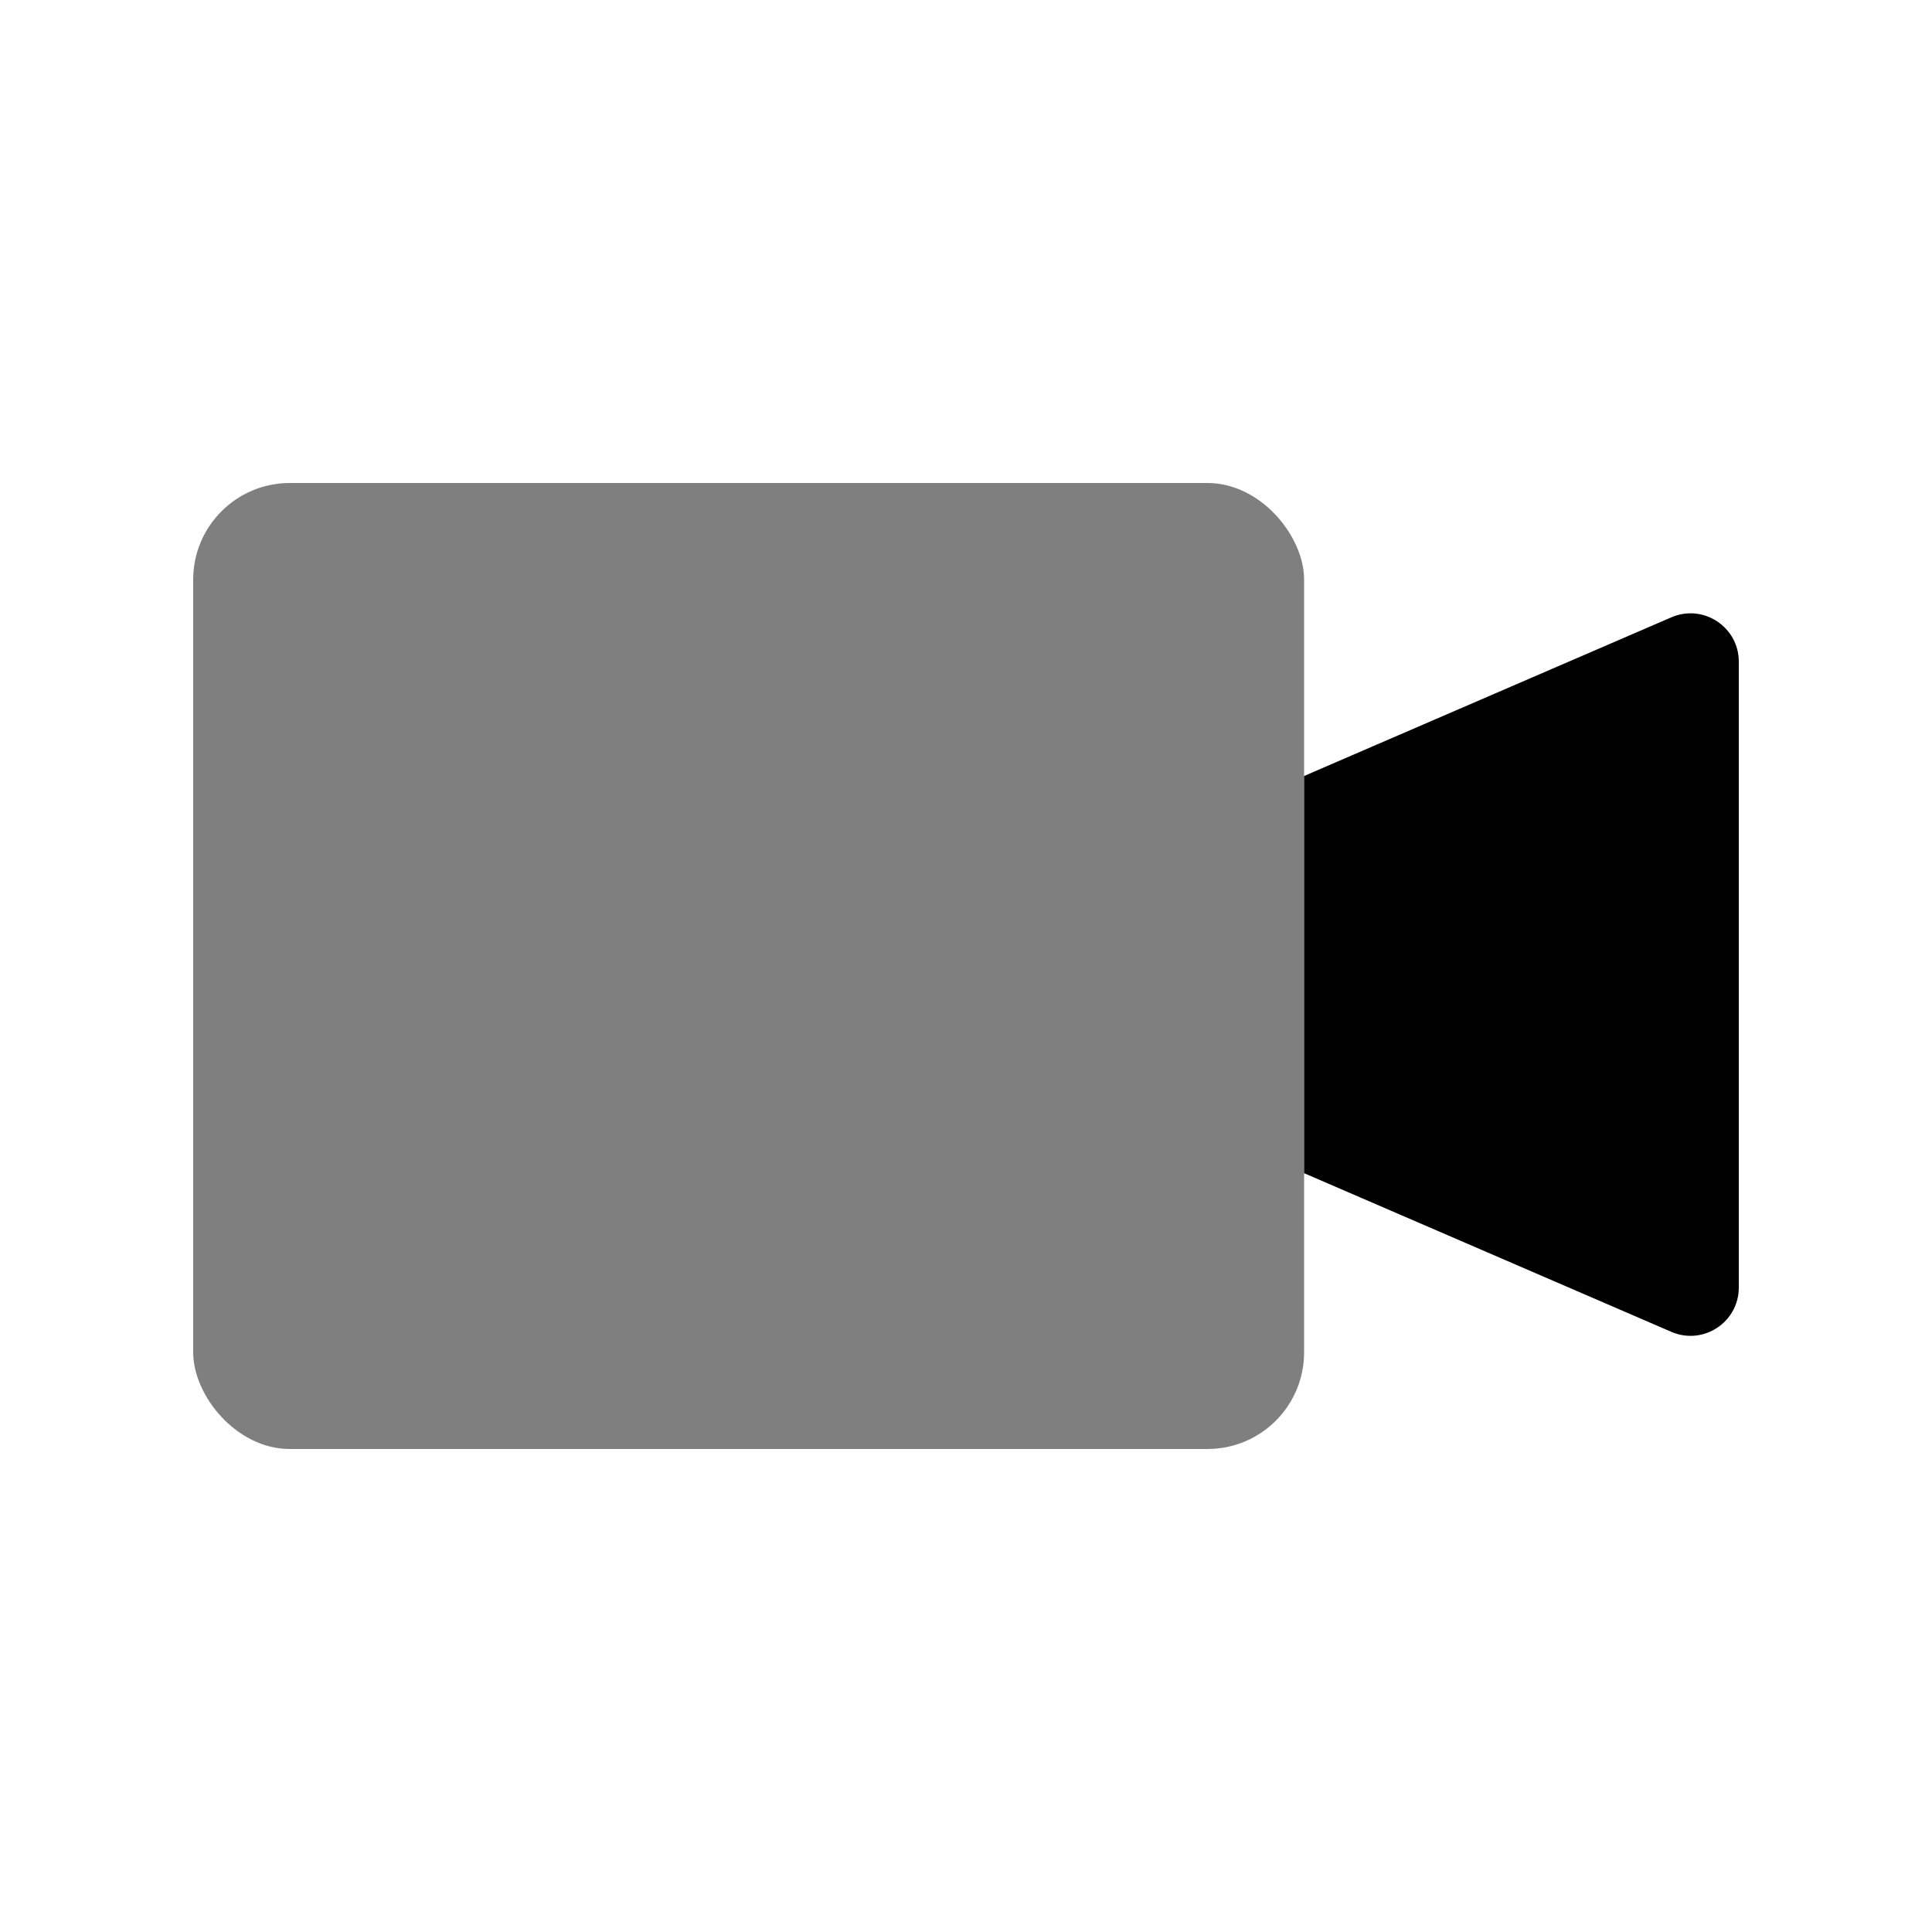 <svg viewBox="0 0 80 80" fill="none">
  <rect opacity="0.5" x="8" y="20" width="46" height="40" rx="4" fill="currentColor" />
  <path fill-rule="evenodd" clip-rule="evenodd" d="M54 48.579L69.207 55.149C70.527 55.719 72 54.751 72 53.313V27.398C72 25.96 70.527 24.992 69.207 25.562L54 32.132V48.579Z" fill="currentColor" />
</svg>
